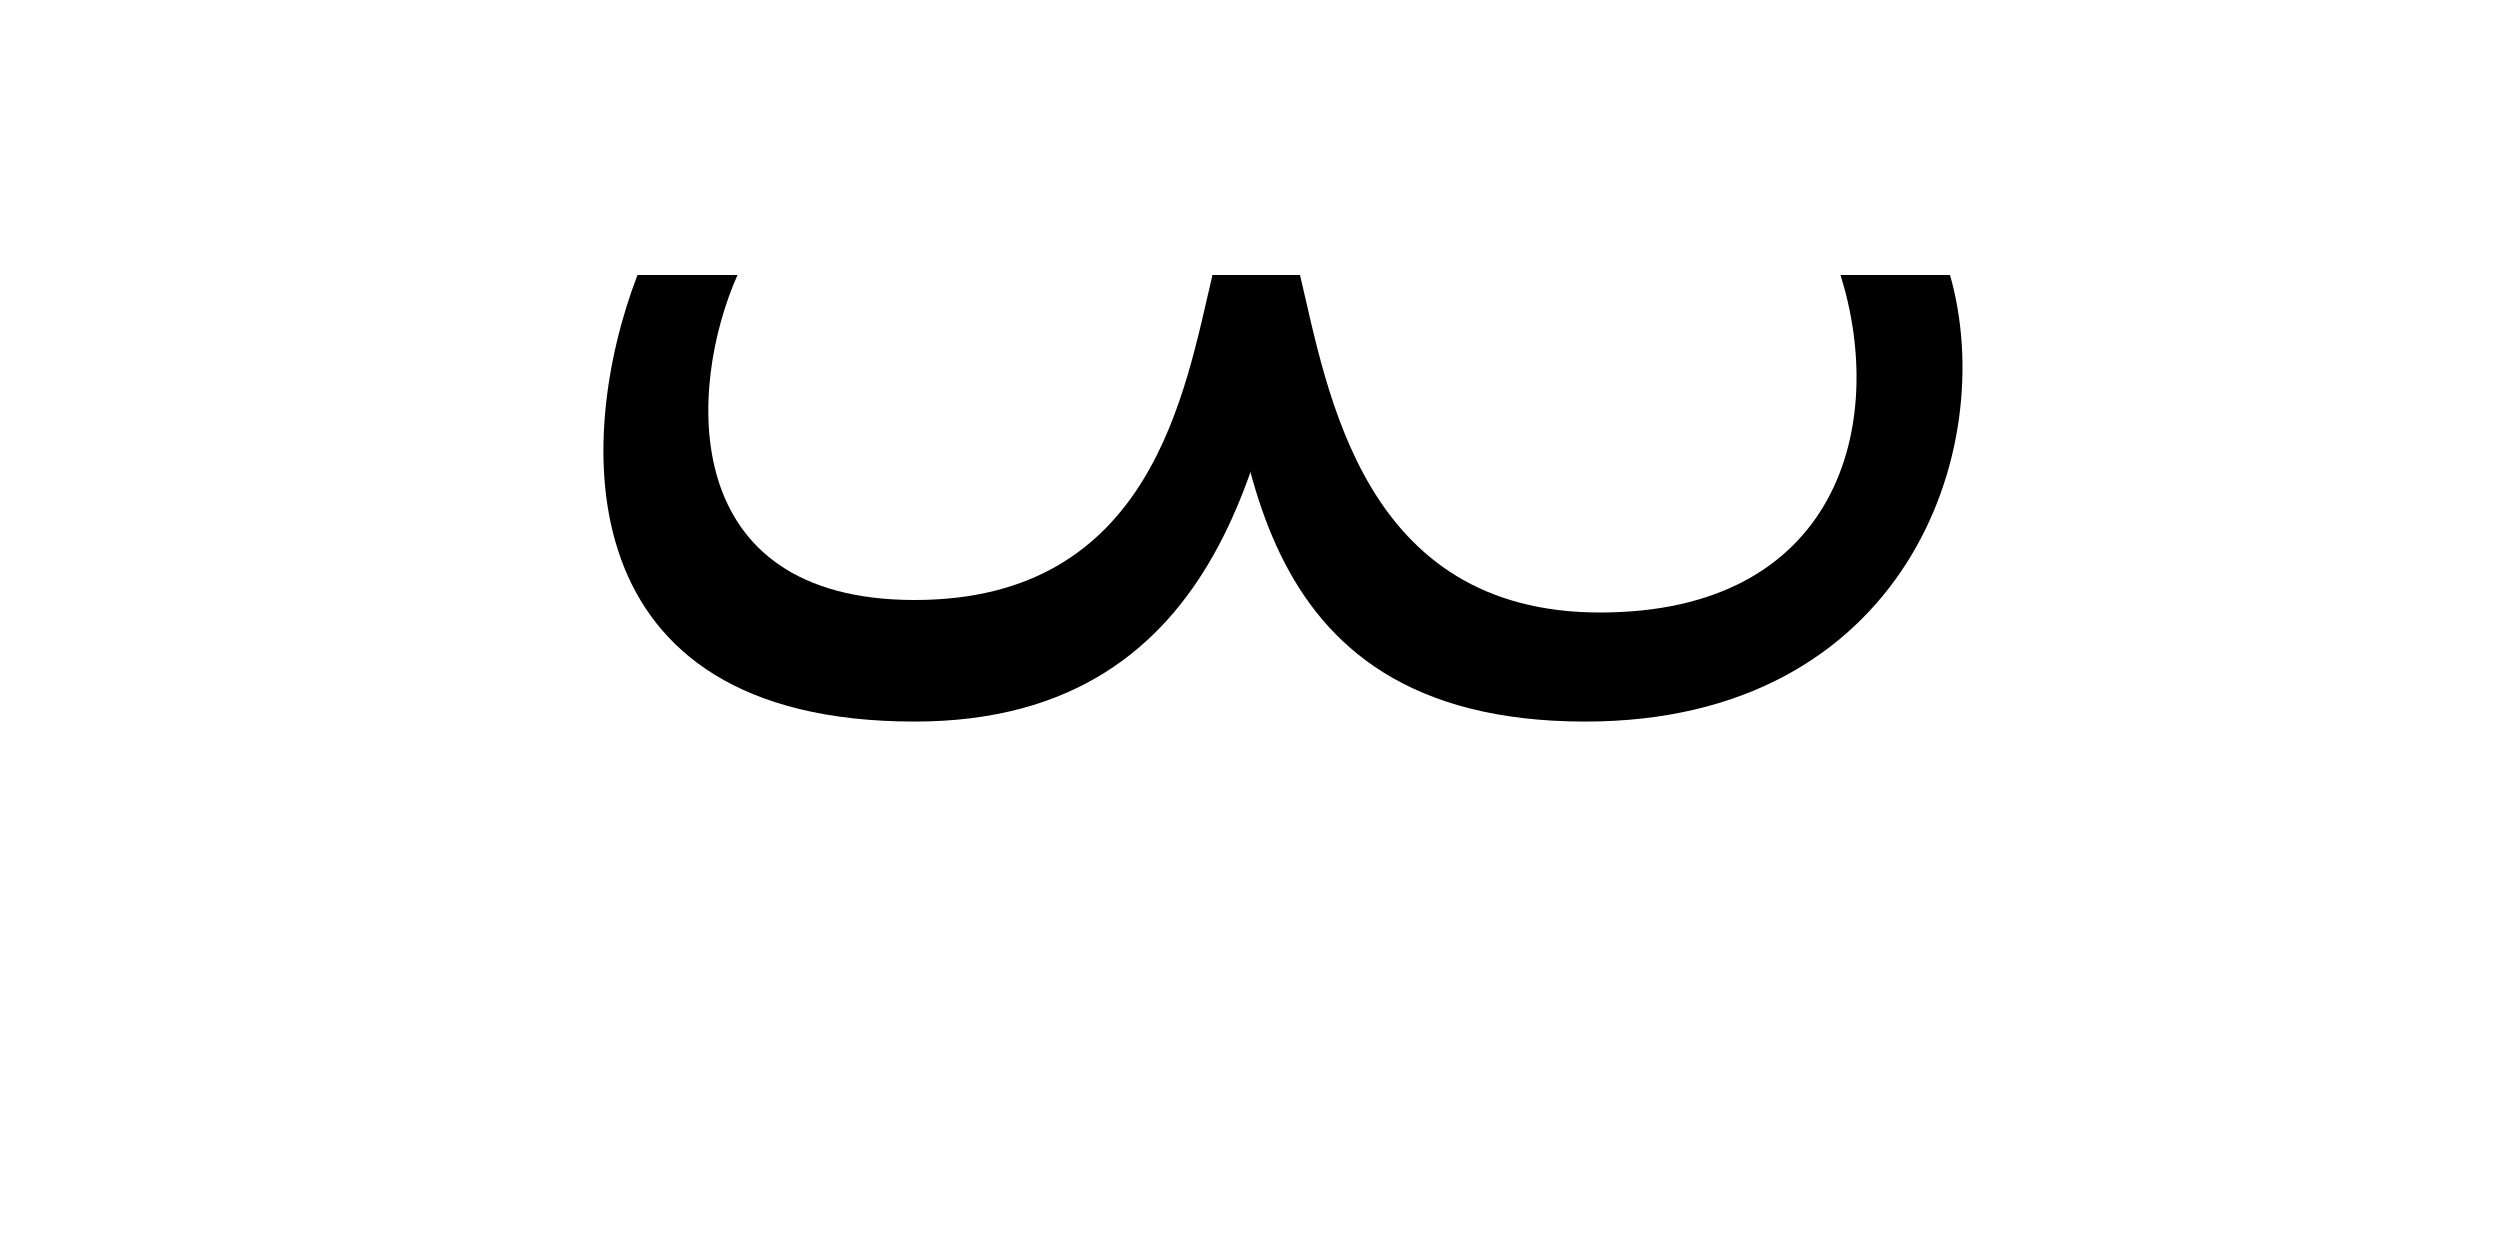 <svg width="400" height="200" viewBox="0 0 400 200" fill="none" xmlns="http://www.w3.org/2000/svg">
<rect width="400" height="200" fill="white"/>
<path d="M118 44H102C92 70 90.207 115.451 146.348 115.451C197.384 115.451 202.471 67.817 208 44H194C189.577 62.524 184.433 96 146.348 96C108.262 96 110 62 118 44Z" fill="black"/>
<path d="M208 44H194C199.529 67.817 197.512 115.451 253.652 115.451C304.689 115.451 320 72 312 44H294.482C302 68 294.085 98 256 98C217.914 98 212.423 62.524 208 44Z" fill="black"/>
</svg>
